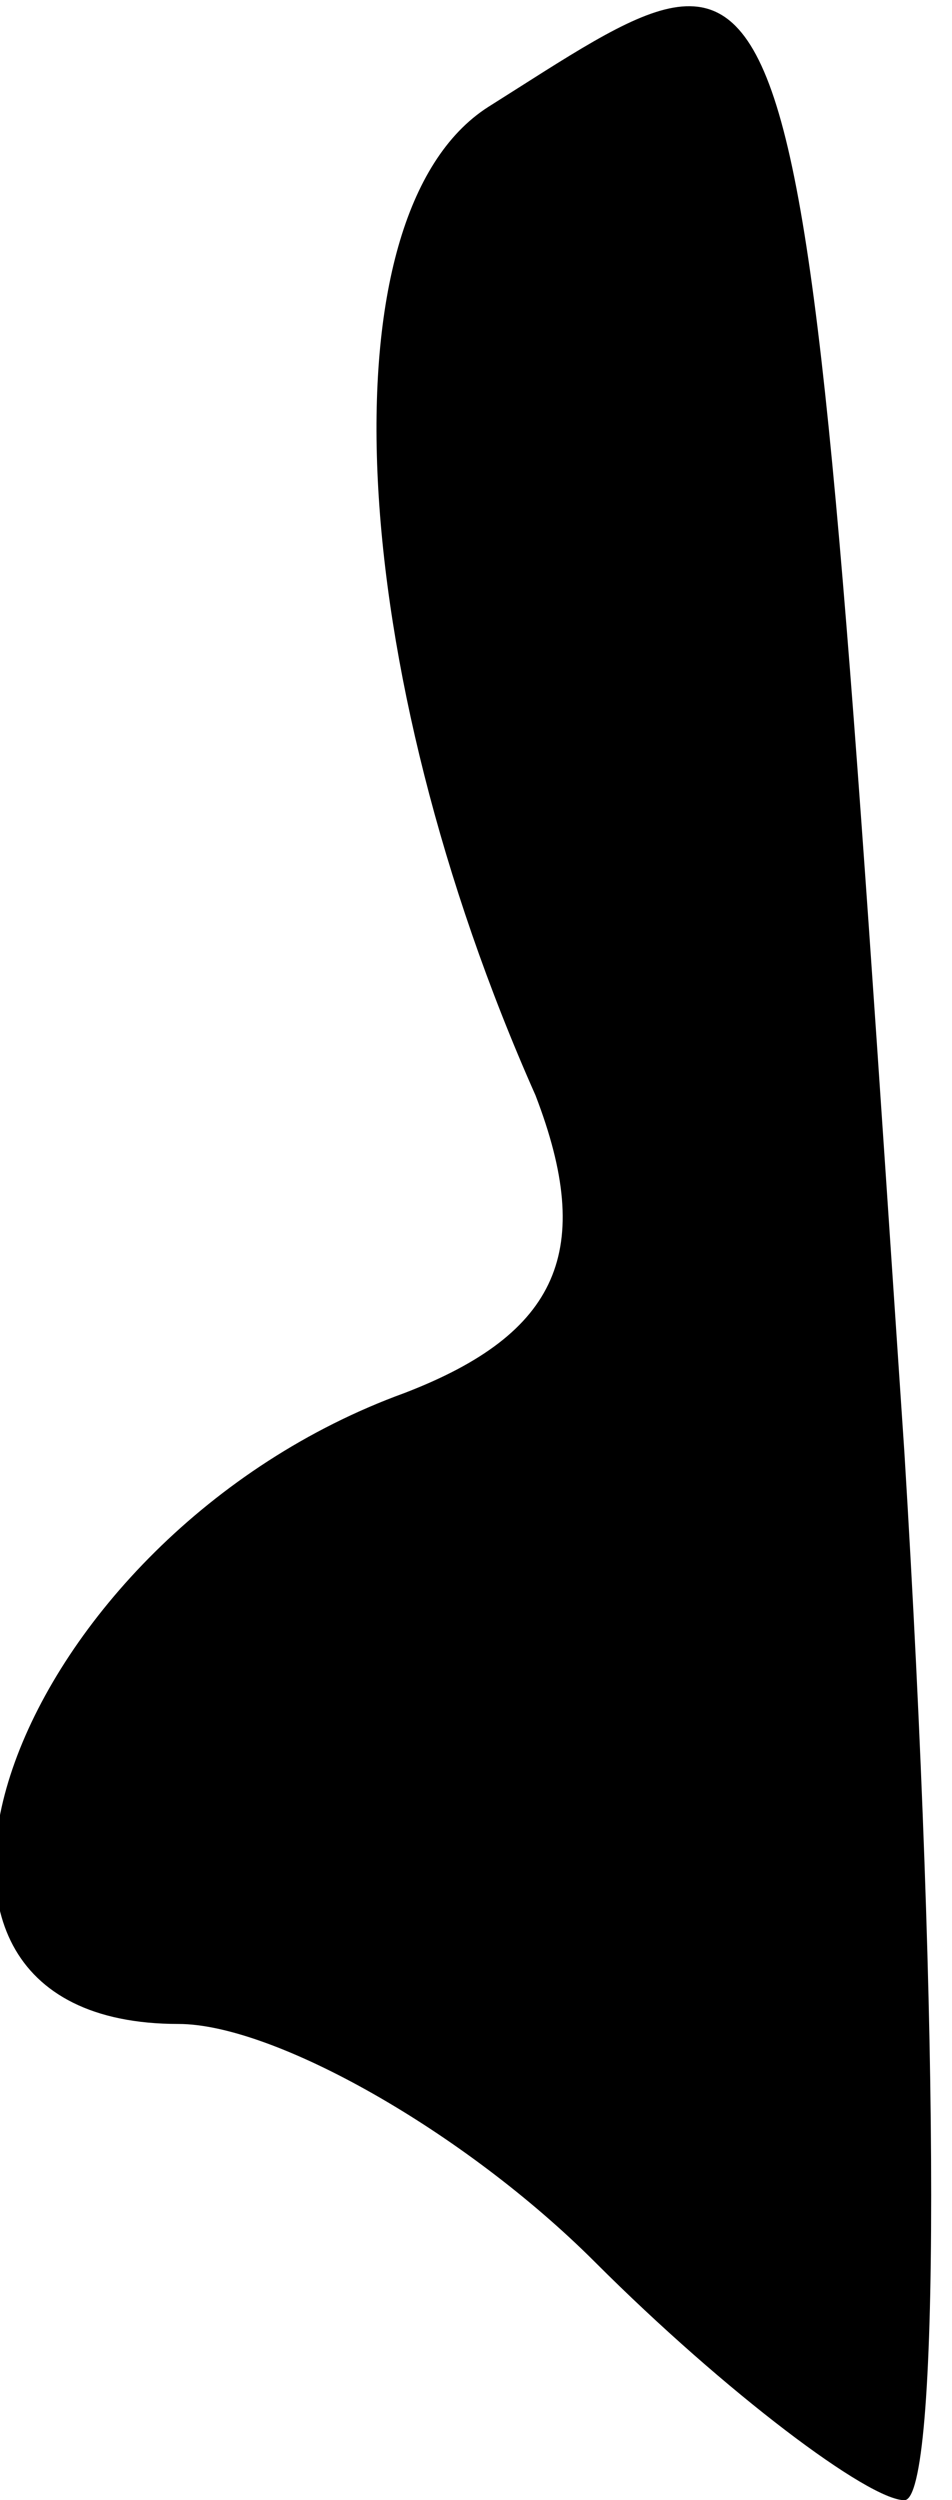 <?xml version="1.0" standalone="no"?>
<!DOCTYPE svg PUBLIC "-//W3C//DTD SVG 20010904//EN"
 "http://www.w3.org/TR/2001/REC-SVG-20010904/DTD/svg10.dtd">
<svg version="1.0" xmlns="http://www.w3.org/2000/svg"
 width="8pt" height="21pt" viewBox="0 0 8 21"
 preserveAspectRatio="xMidYMid meet">
<g transform="translate(0,21) scale(0.1,-0.1)"
fill="#000000" stroke="none">
<path fill="#000000" stroke="none" d="M41 201 c-14 -9 -12 -47 4 -83 5 -13 2
-20 -11 -25 -33 -12 -48 -53 -19 -53 8 0 24 -9 35 -20 11 -11 23 -20 26 -20 3
0 3 39 0 88 -9 134 -8 130 -35 113z"/>
</g>
</svg>
